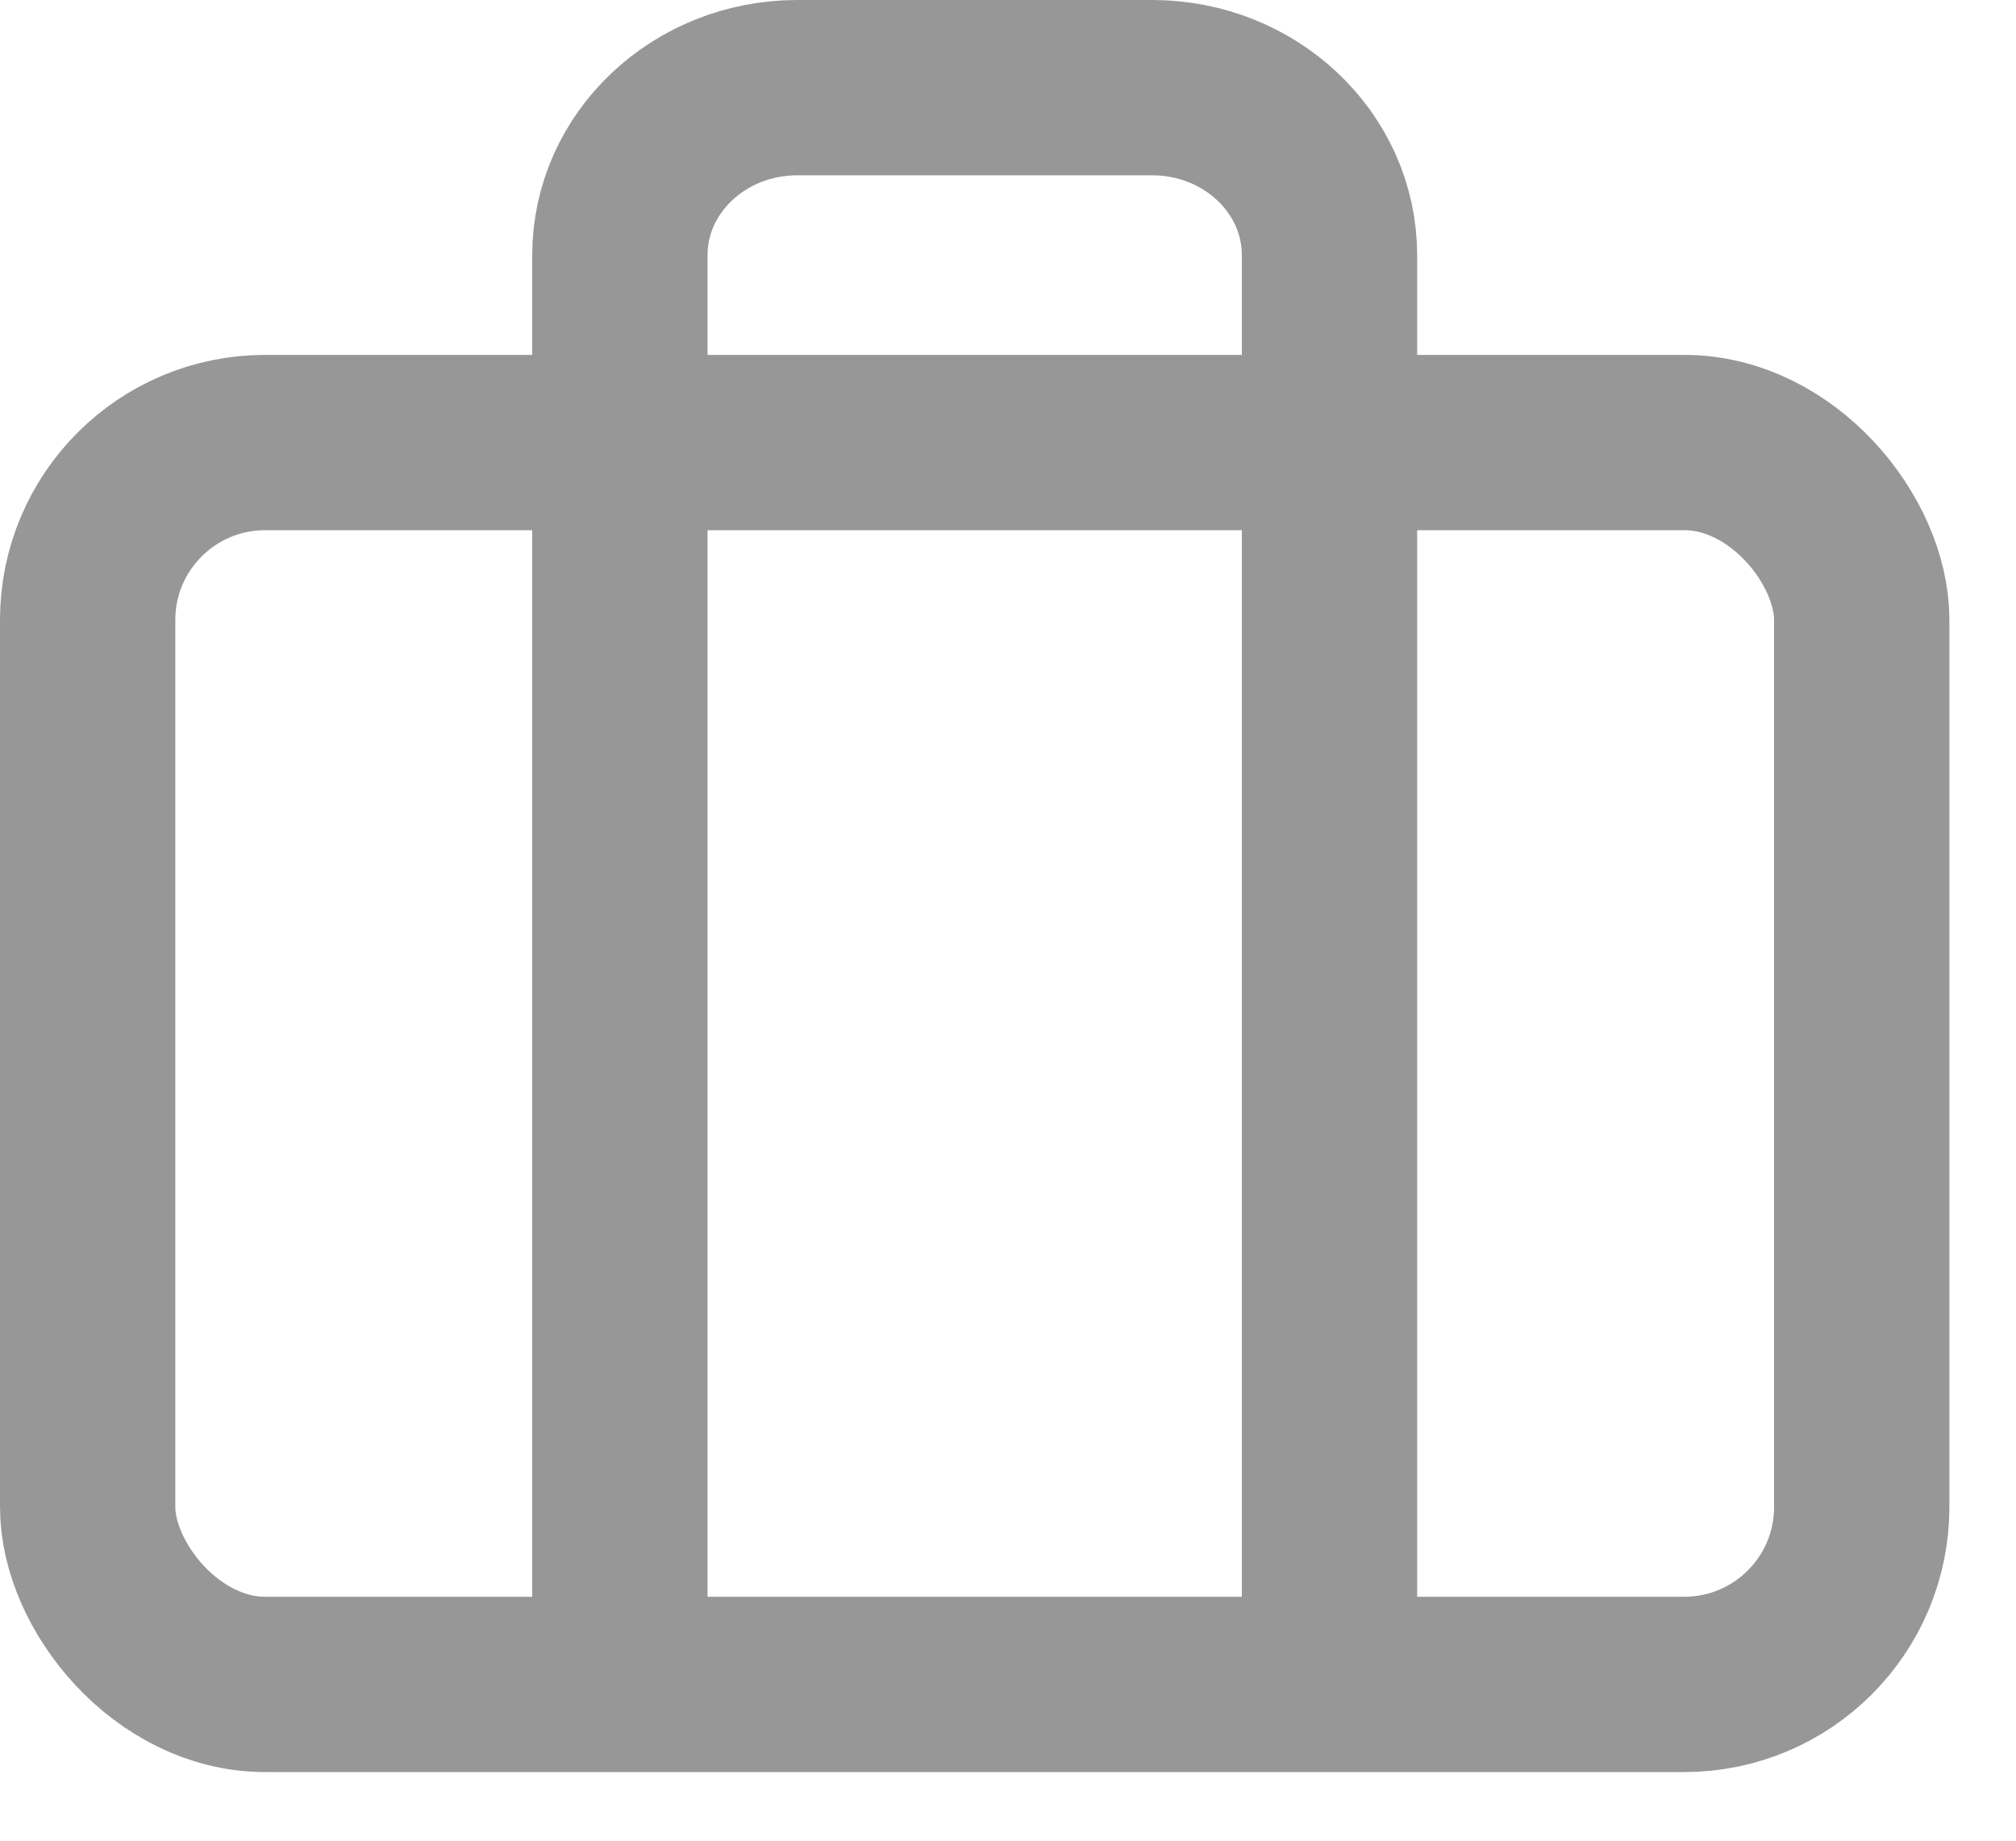<svg width="23" height="21" viewBox="0 0 23 21" fill="none" xmlns="http://www.w3.org/2000/svg">
<g id="briefcase">
<rect id="Rectangle" x="1" y="5.049" width="20.24" height="14.168" rx="2.024" stroke="#979797" stroke-width="2" stroke-linecap="round" stroke-linejoin="round"/>
<path id="Path" d="M15.168 18.204V2.912C15.168 1.856 14.262 1 13.144 1H9.096C7.978 1 7.072 1.856 7.072 2.912V18.204" stroke="#979797" stroke-width="2" stroke-linecap="round" stroke-linejoin="round"/>
</g>
</svg>
